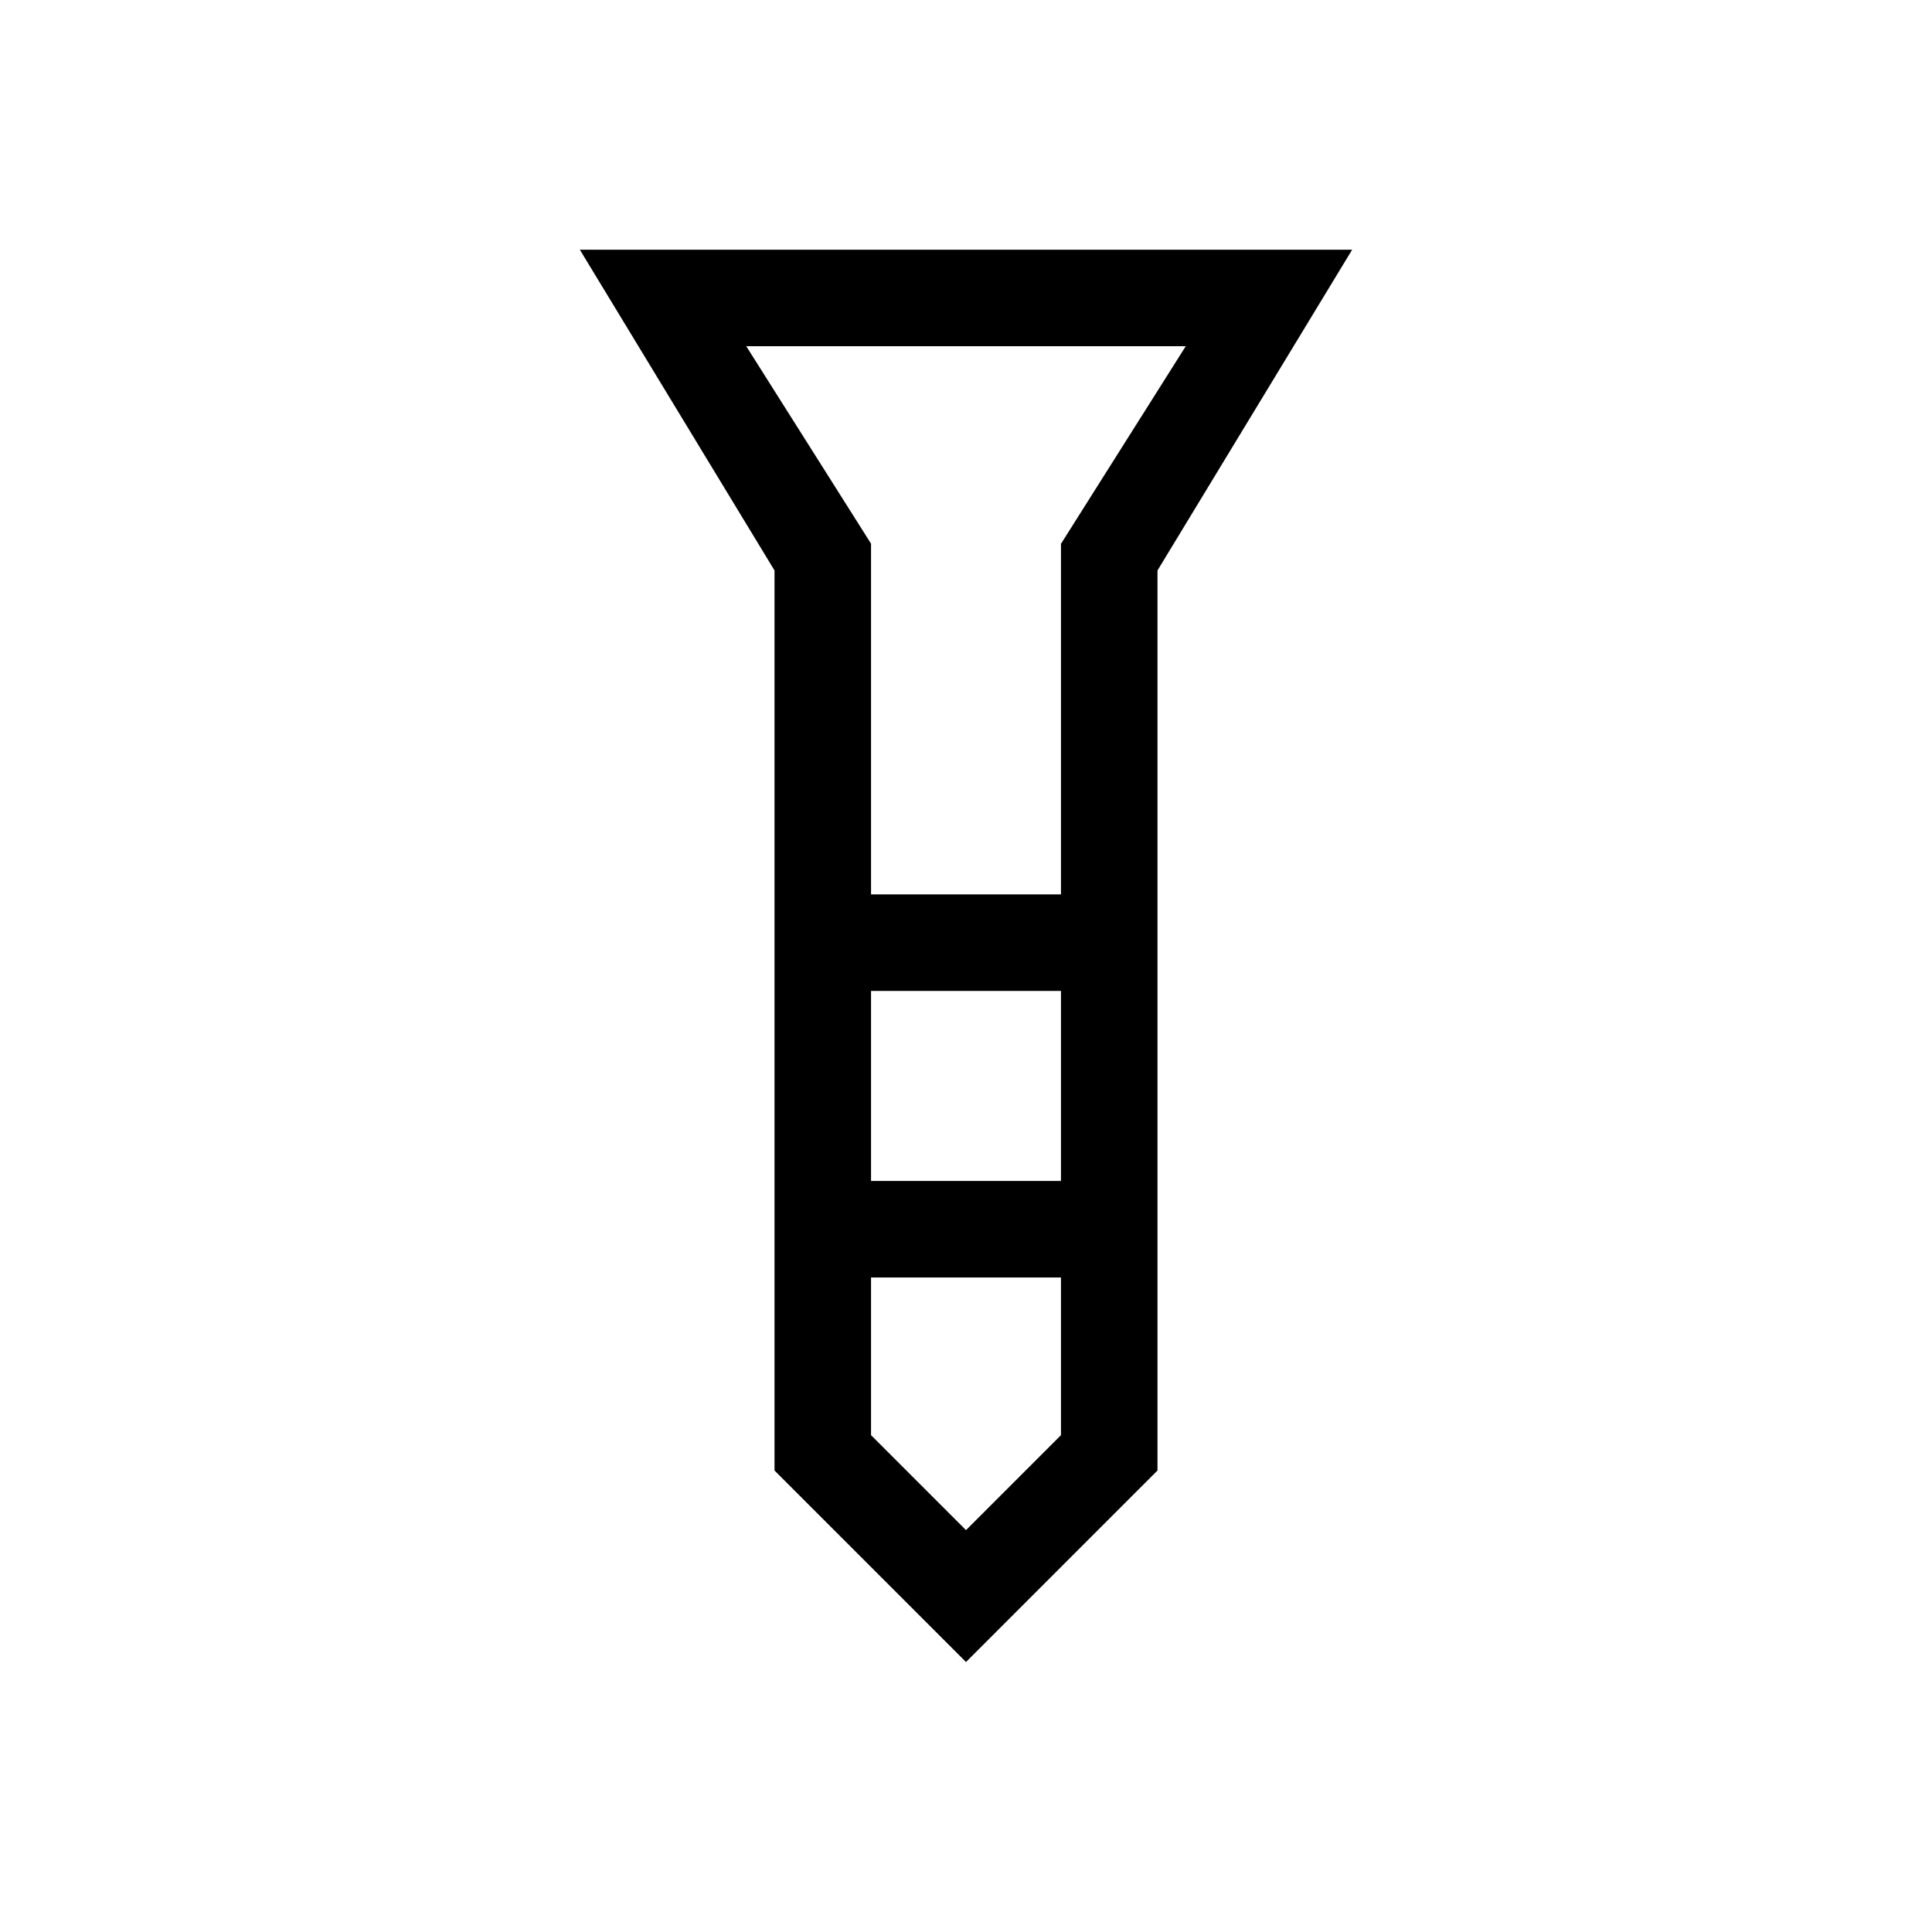 <svg xmlns="http://www.w3.org/2000/svg" height="20" viewBox="0 -960 960 960" width="20"><path d="M288.12-835.92h383.76l-96.73 159.38v447.23L480-134.16l-95.15-95.15v-447.23l-96.73-159.38Zm144.69 320.34h94.38v-174.19l62-98.19H370.81l62 98.1v174.28Zm94.38 47.96h-94.38v94.43h94.38v-94.43Zm0 220.74v-78.35h-94.38v78.35L480-199.69l47.19-47.19ZM480-515.58Zm0 142.39Zm0-142.39Zm0 47.96Zm0 142.39Z"/></svg>